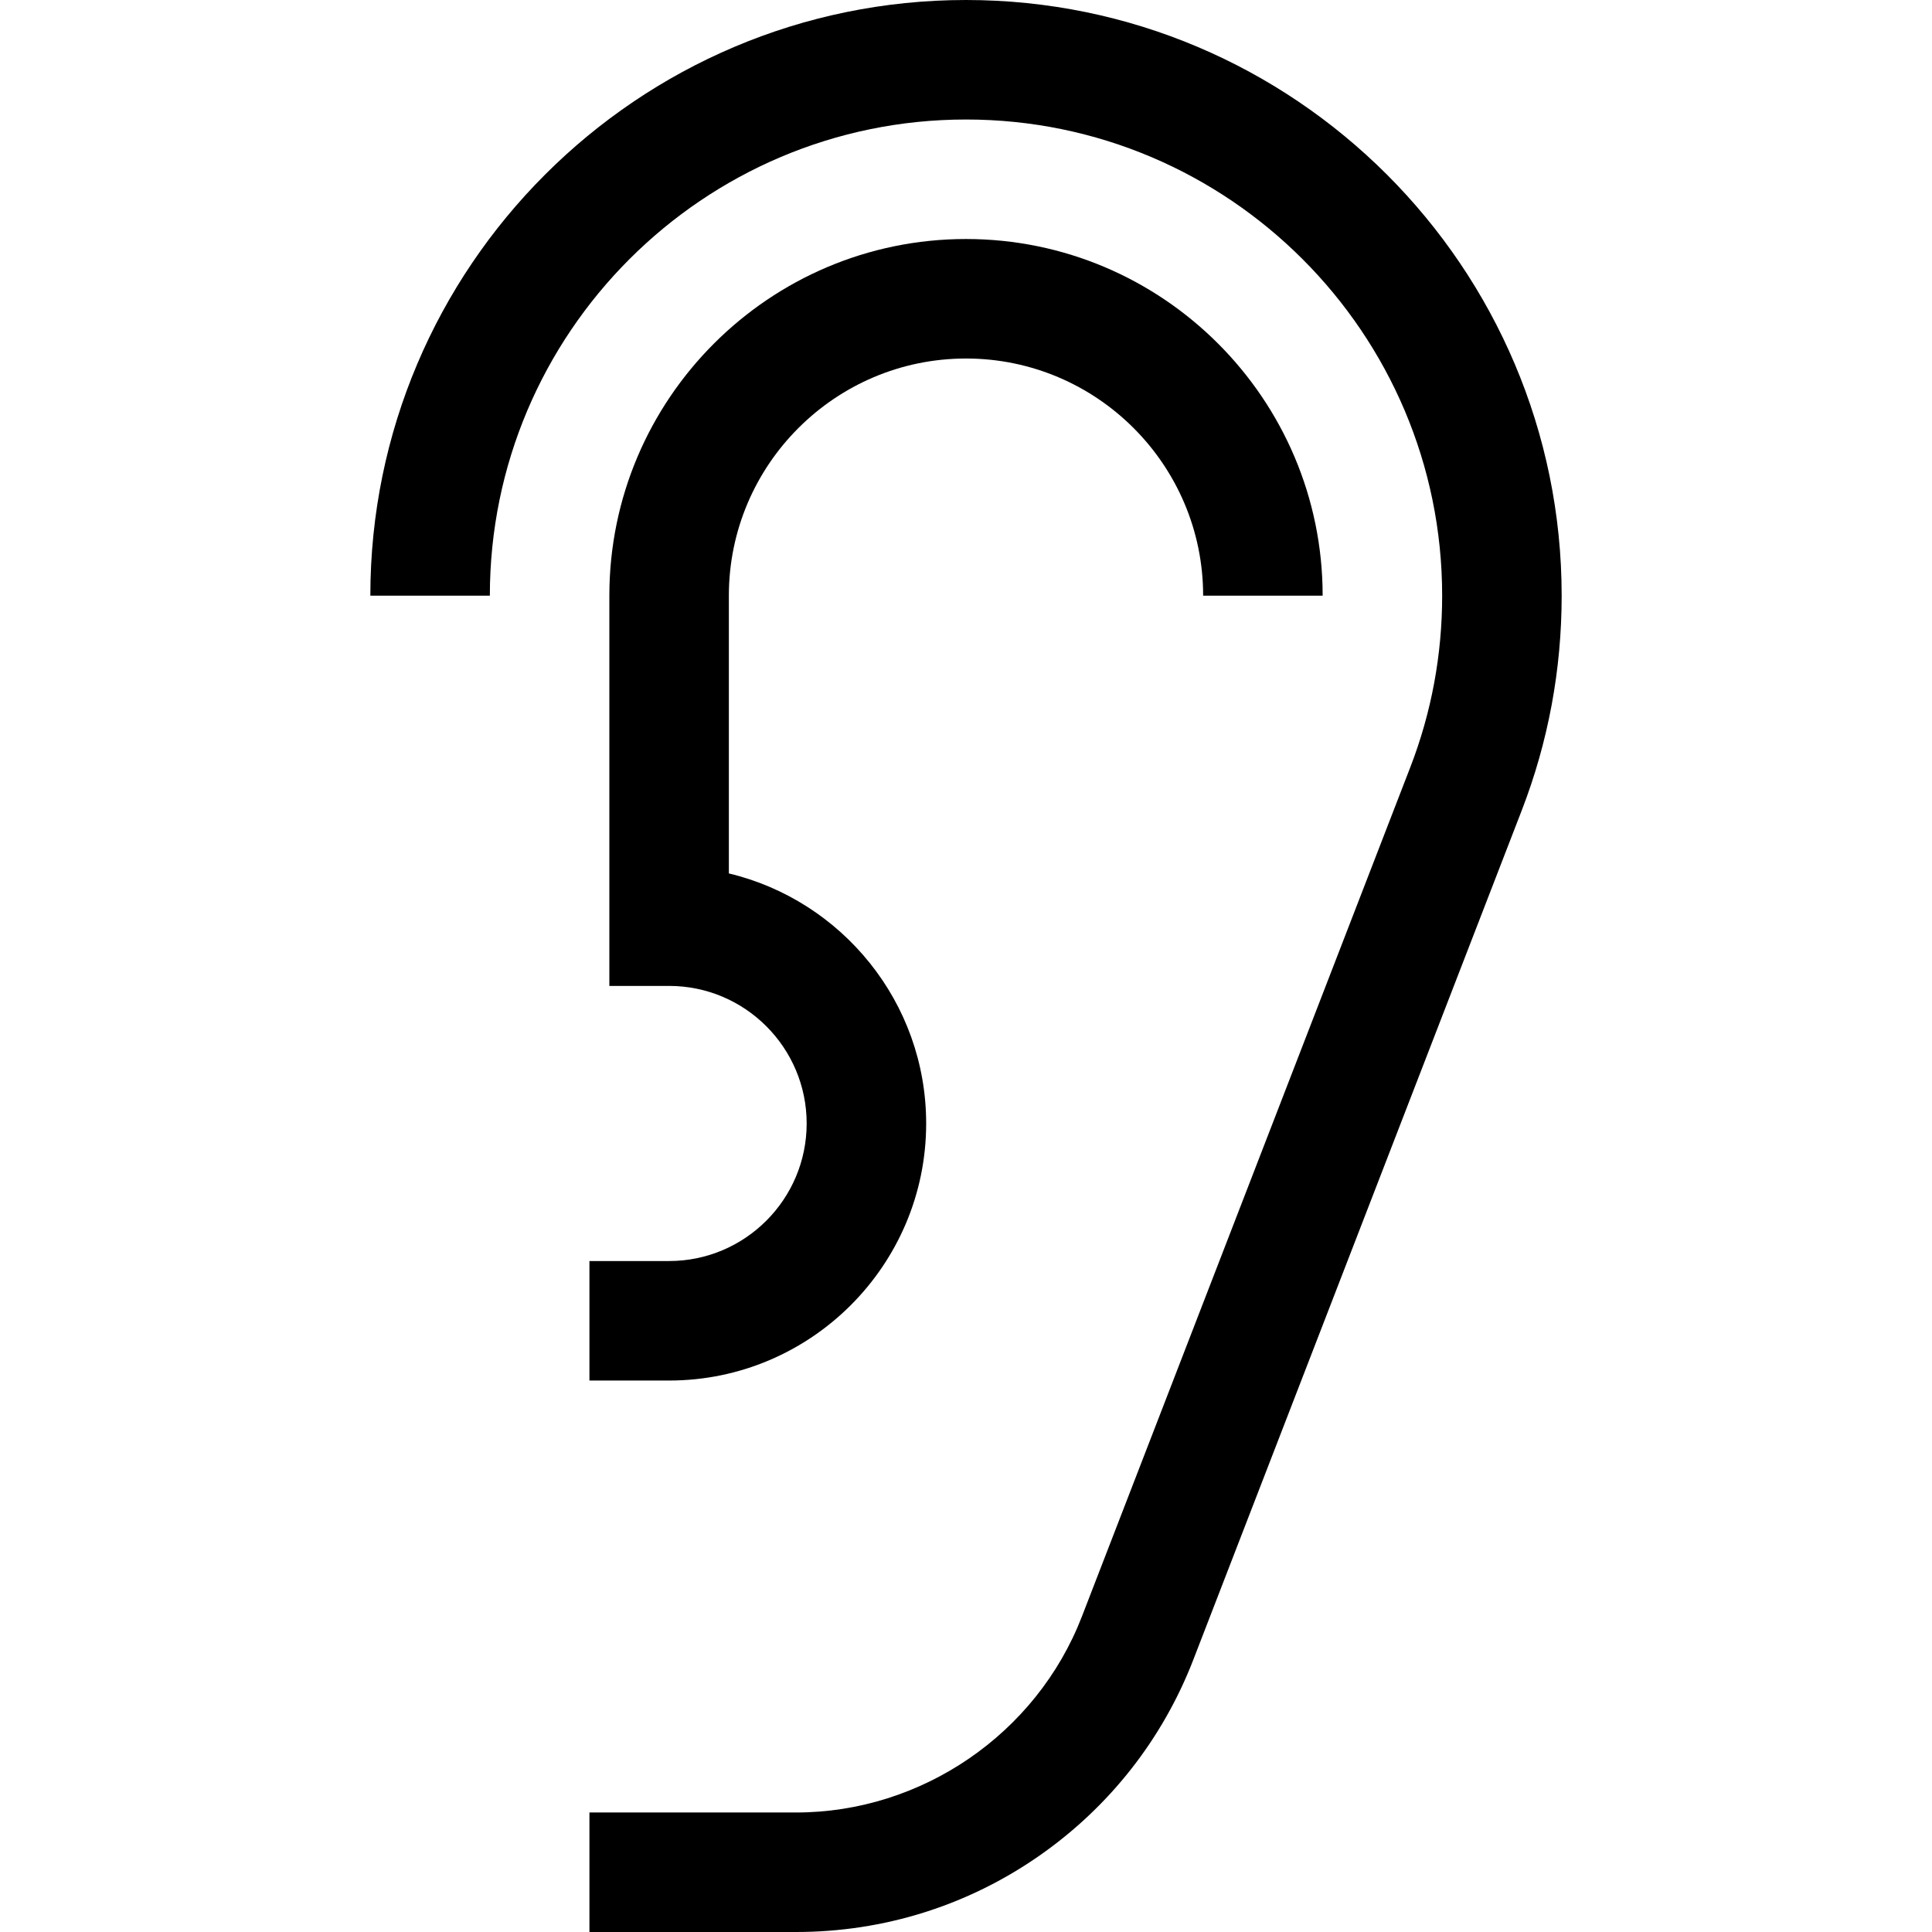 <?xml version="1.0" encoding="iso-8859-1"?>
<!-- Generator: Adobe Illustrator 19.0.0, SVG Export Plug-In . SVG Version: 6.00 Build 0)  -->
<svg version="1.1" id="Layer_1" xmlns="http://www.w3.org/2000/svg" xmlns:xlink="http://www.w3.org/1999/xlink" x="0px" y="0px"
	 viewBox="0 0 485 485" style="enable-background:new 0 0 485 485;" xml:space="preserve">
<g>
	<path d="M242.5,0C160.048,0,92.969,67.079,92.969,149.531h30C122.969,83.621,176.59,30,242.5,30s119.531,53.621,119.531,119.531
		c0,14.859-2.692,29.357-8.002,43.09l-82.446,213.207C260.208,435.239,231.383,455,199.854,455h-51.885v30h51.885
		c21.999,0,43.13-6.637,61.111-19.191c17.554-12.258,30.901-29.257,38.599-49.16l82.446-213.207
		c6.65-17.197,10.022-35.336,10.022-53.91C392.031,67.079,324.952,0,242.5,0z"/>
	<path d="M167.969,316.563h-20v30h20c35.583,0,64.531-28.948,64.531-64.531c0-30.42-21.158-55.992-49.531-62.771v-69.729
		C182.969,116.706,209.674,90,242.5,90s59.531,26.706,59.531,59.531h30C332.031,100.163,291.868,60,242.5,60
		s-89.531,40.163-89.531,89.531V247.5h15c19.041,0,34.531,15.49,34.531,34.531S187.009,316.563,167.969,316.563z"/>
</g>
<g>
</g>
<g>
</g>
<g>
</g>
<g>
</g>
<g>
</g>
<g>
</g>
<g>
</g>
<g>
</g>
<g>
</g>
<g>
</g>
<g>
</g>
<g>
</g>
<g>
</g>
<g>
</g>
<g>
</g>
</svg>
